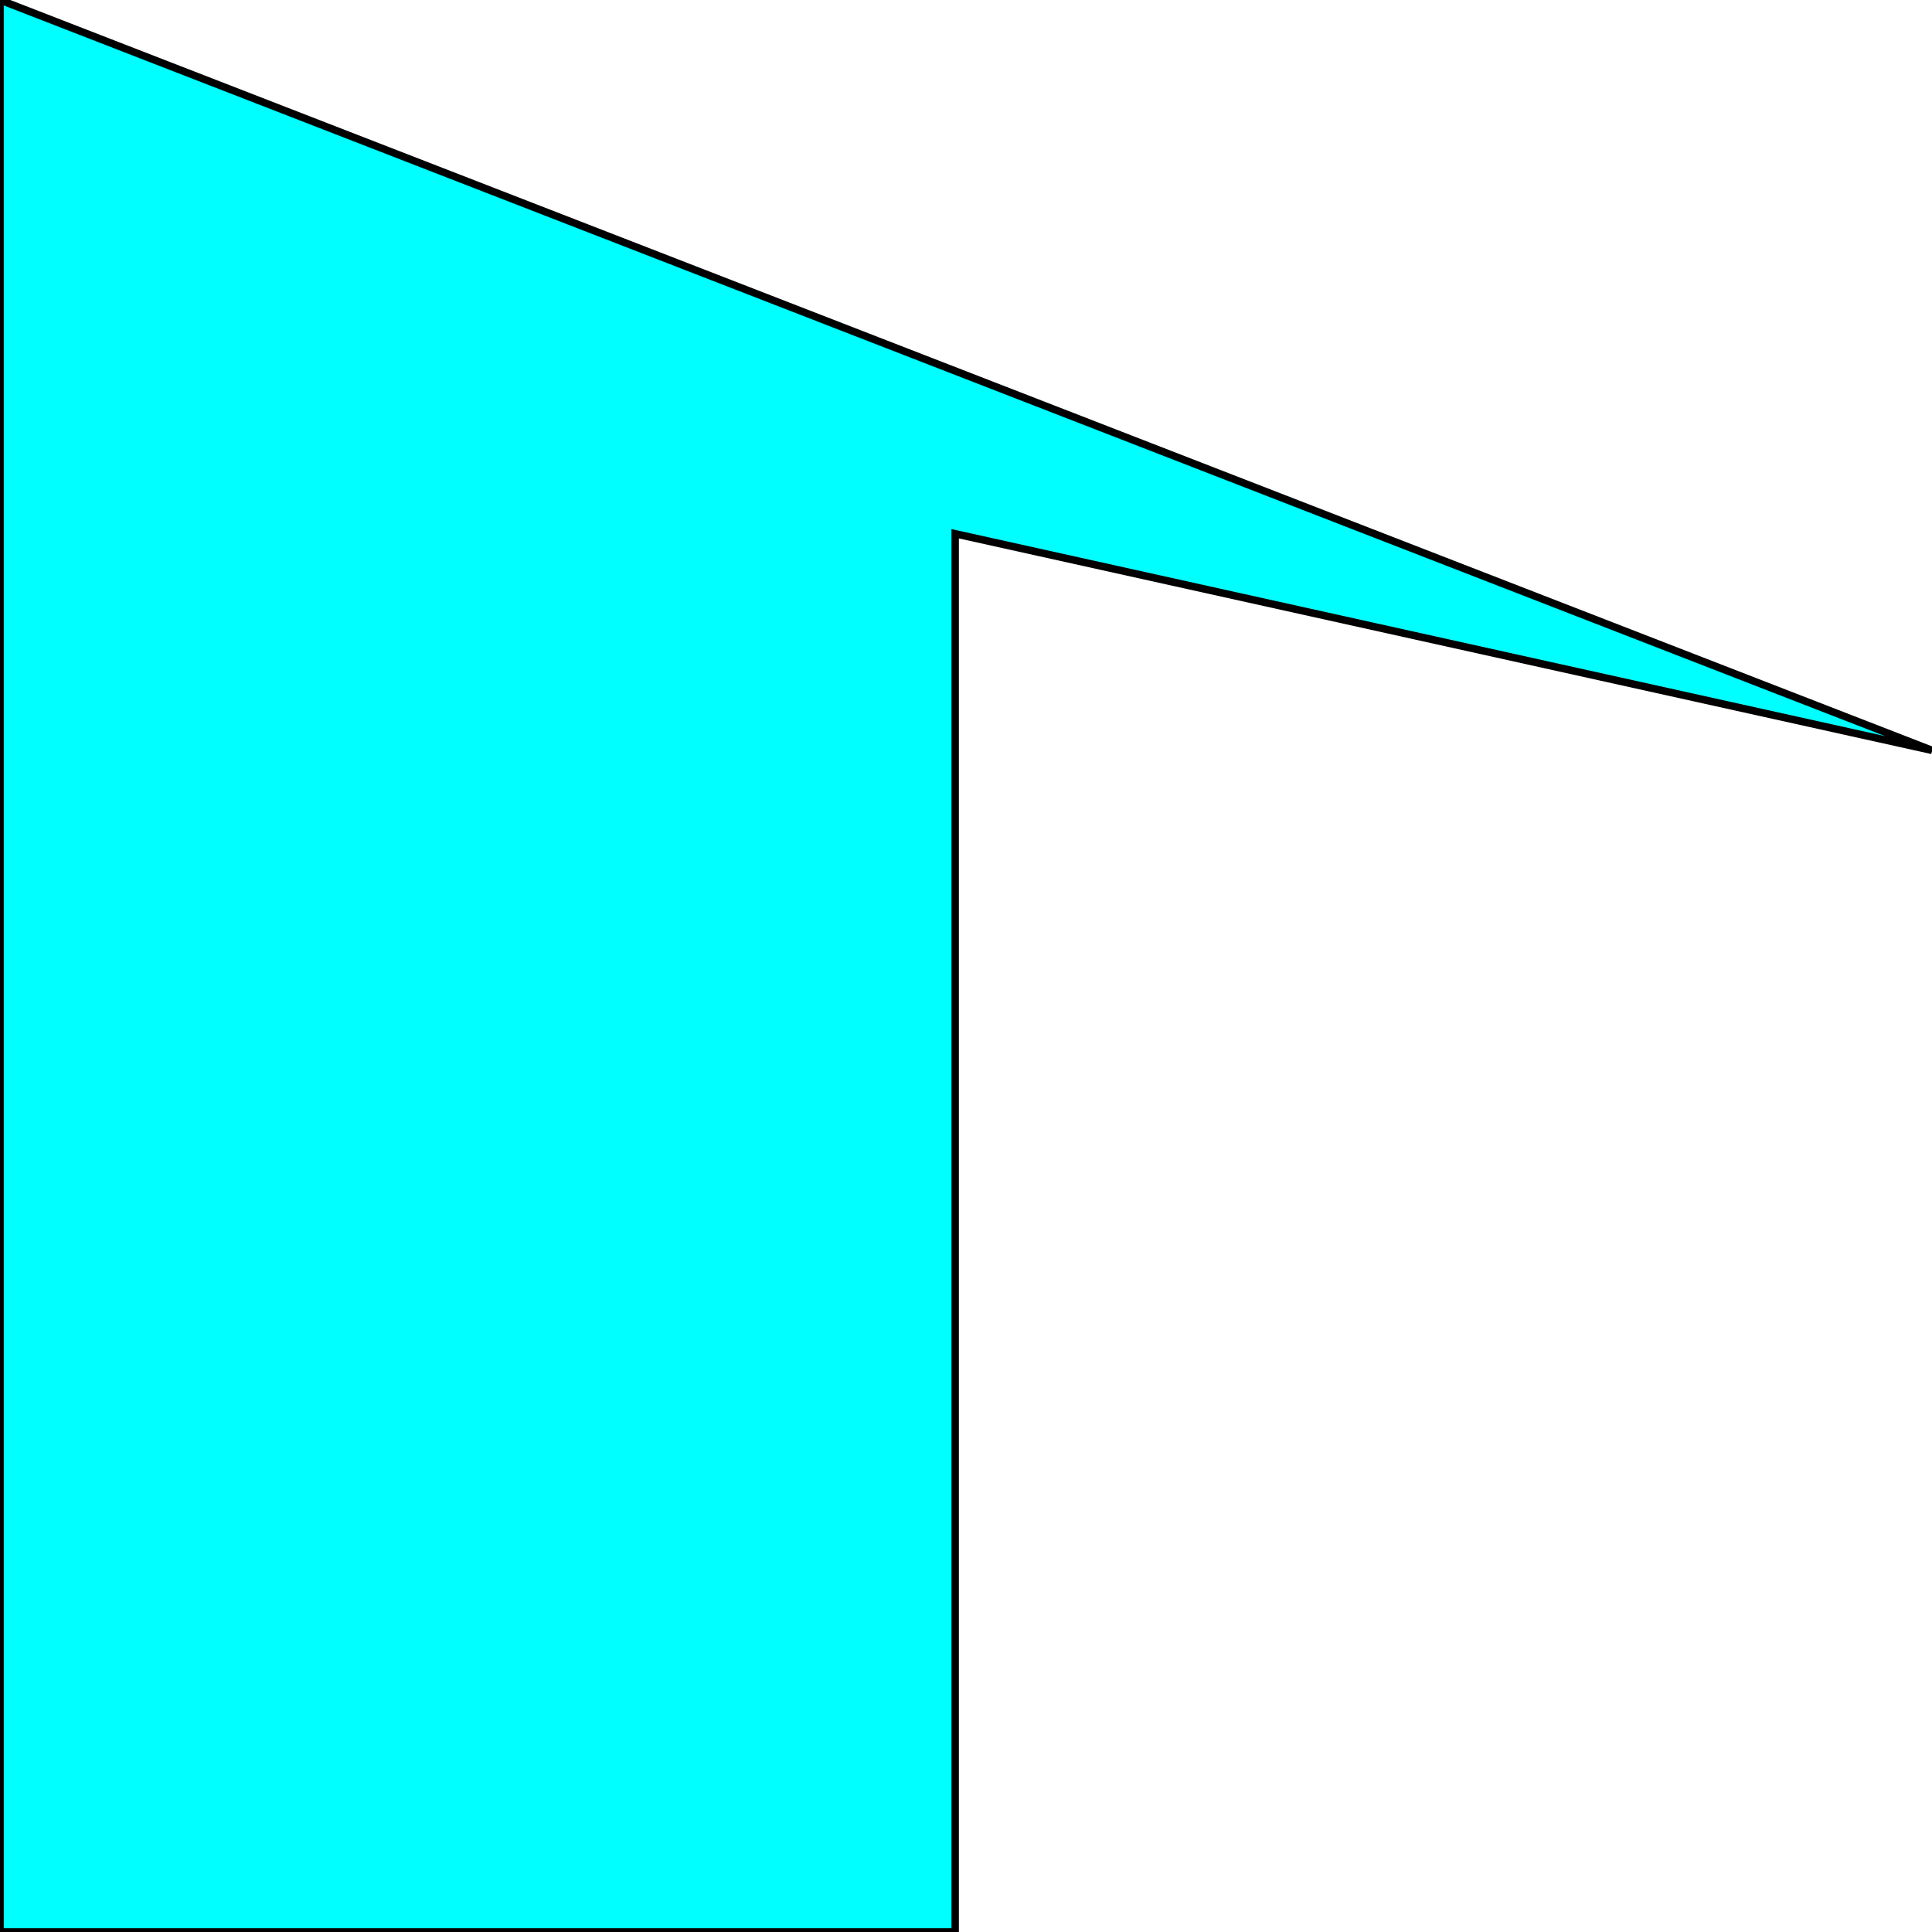 <svg width="150" height="150" viewBox="0 0 150 150" fill="none" xmlns="http://www.w3.org/2000/svg">
<g clip-path="url(#clip0_2109_161647)">
<path d="M0 0L150 58.258L74.157 41.441V150H0V0.15V0Z" fill="#00FFFF" stroke="black" stroke-width="0.581"/>
</g>
<defs>
<clipPath id="clip0_2109_161647">
<rect width="150" height="150" fill="white"/>
</clipPath>
</defs>
</svg>

